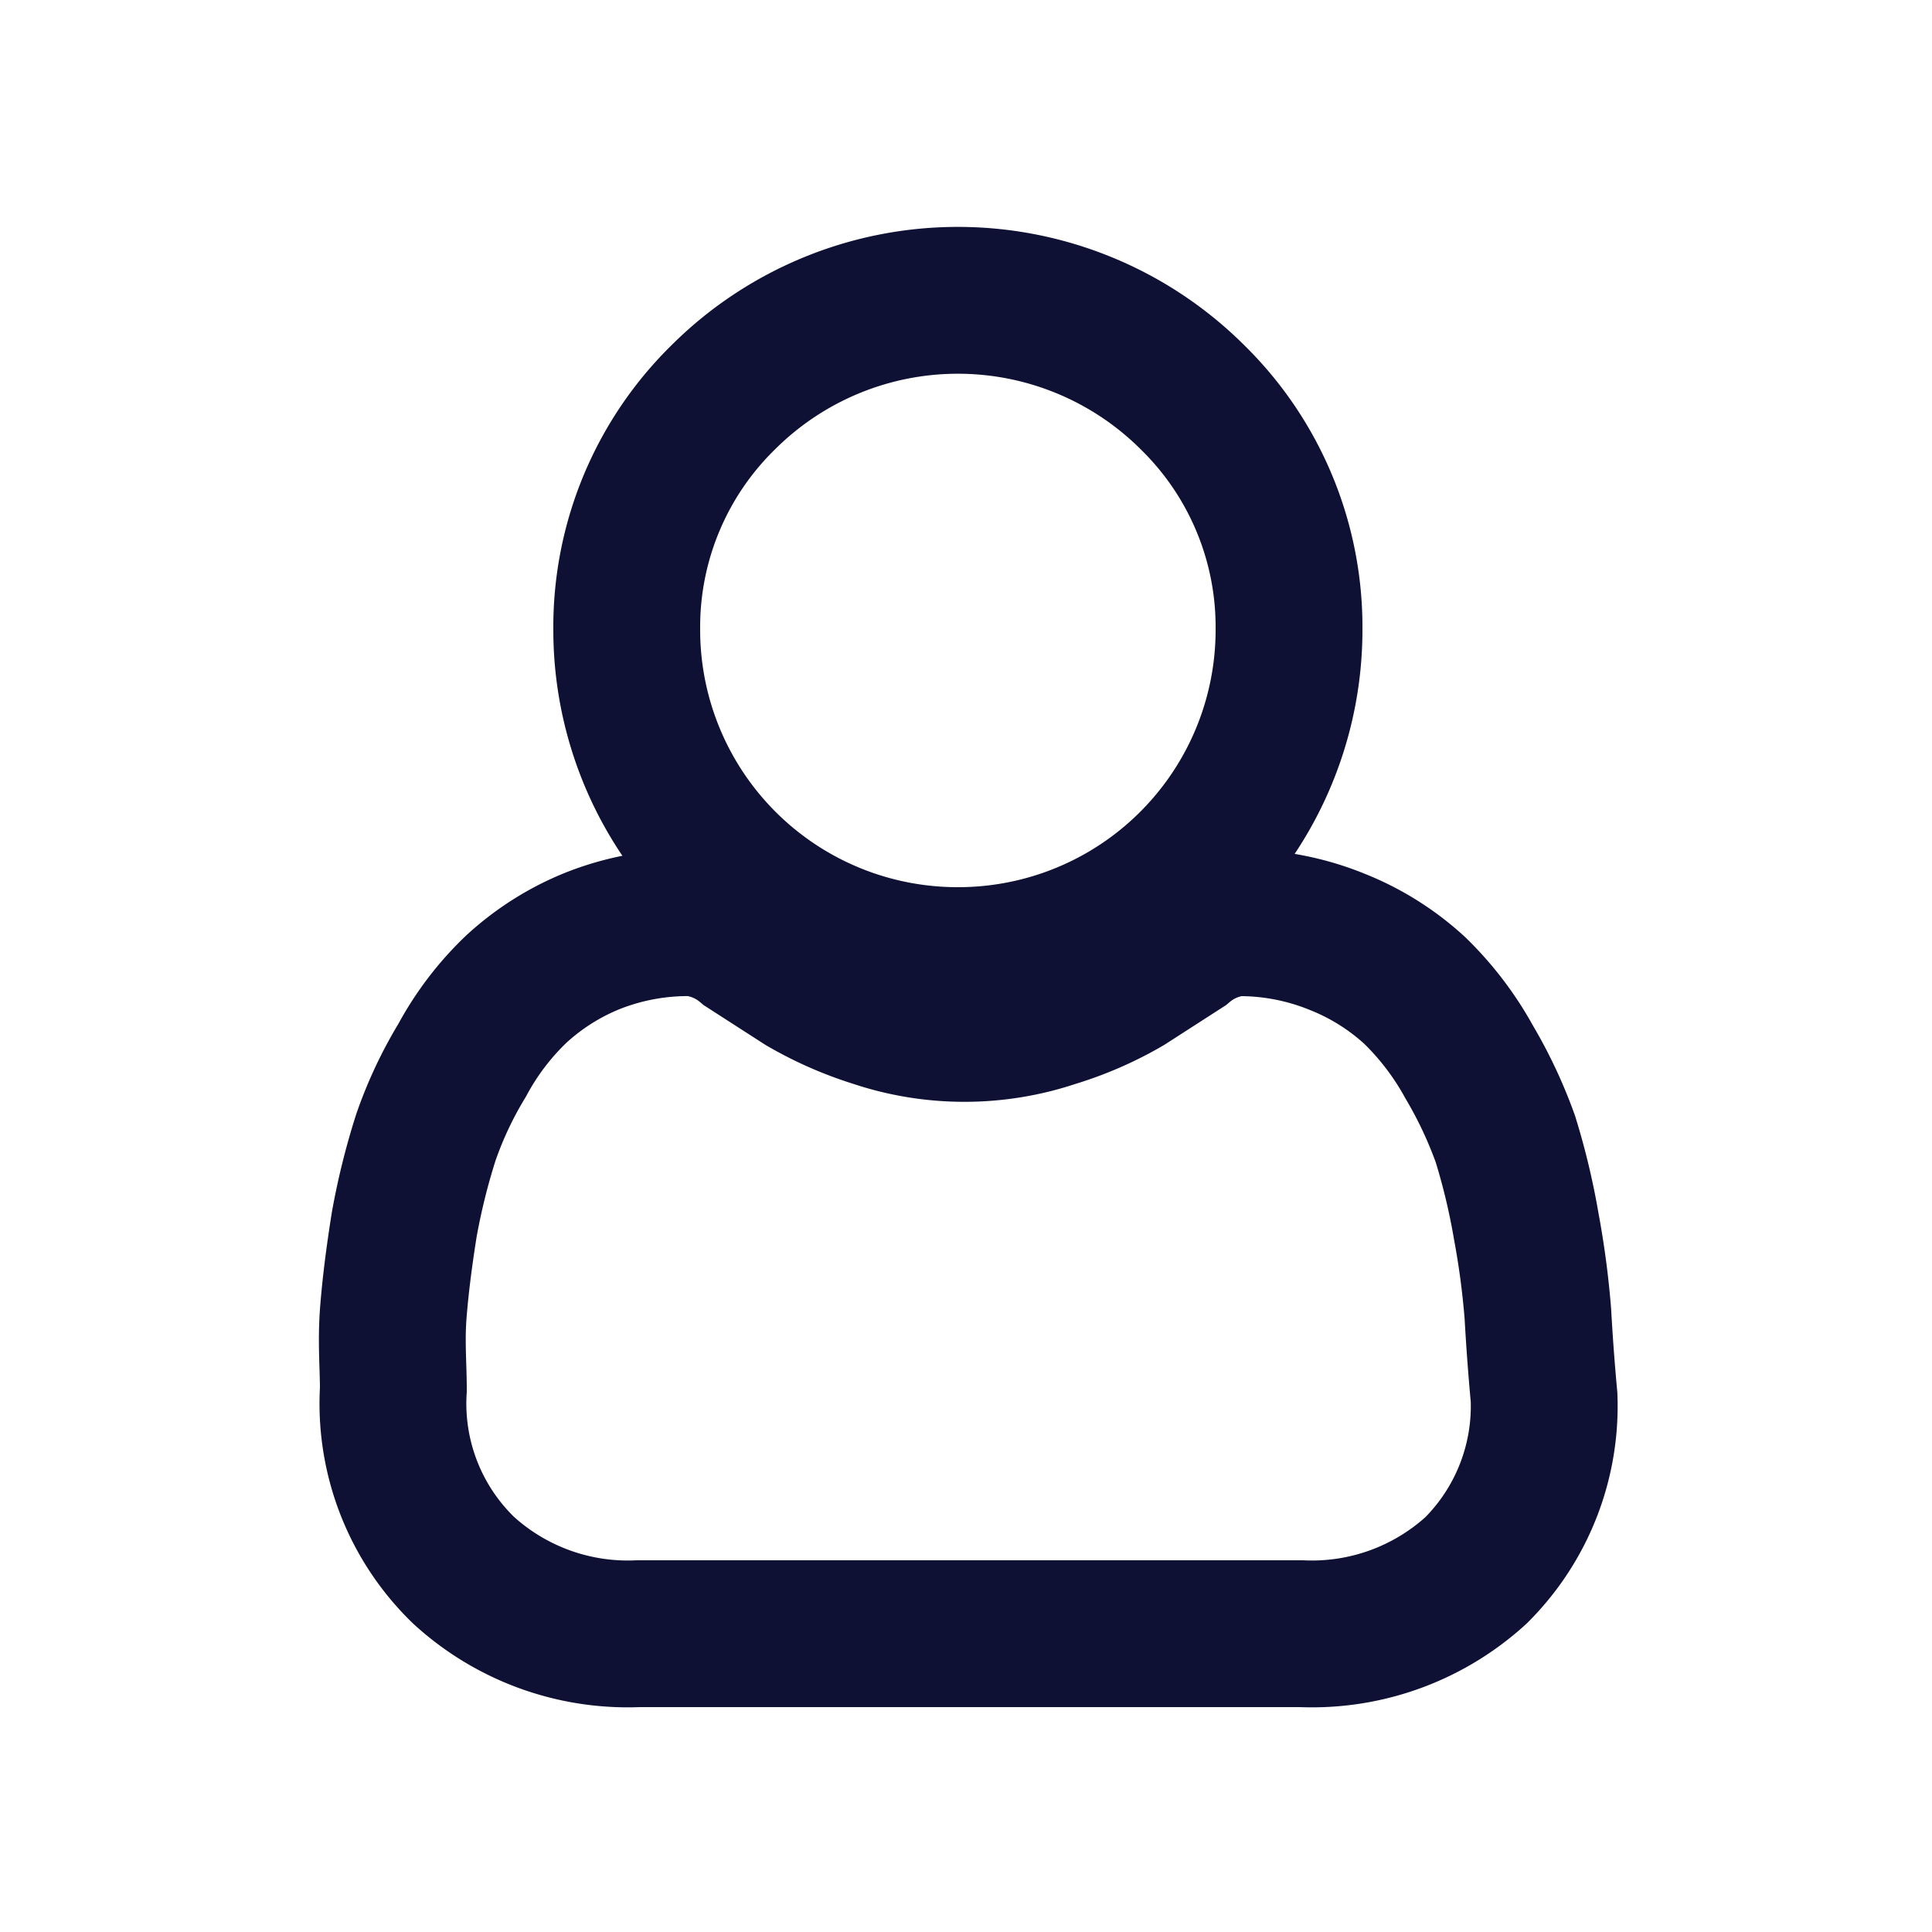 <svg id="Laag_1" data-name="Laag 1" xmlns="http://www.w3.org/2000/svg" viewBox="0 0 25 25"><defs><style>.cls-1{fill:none;stroke:#0e1034;stroke-width:1.9px;}</style></defs><g id="user"><path id="Path_235" data-name="Path 235" class="cls-1" d="M12.4,12.43a4.28,4.28,0,0,0,4.28-4.29,4.16,4.16,0,0,0-1.25-3,4.3,4.3,0,0,0-6.07,0h0a4.16,4.16,0,0,0-1.25,3,4.28,4.28,0,0,0,4.29,4.29Z"/><path id="Path_236" data-name="Path 236" class="cls-1" d="M19.9,17a10.93,10.93,0,0,0-.15-1.13,8.84,8.84,0,0,0-.27-1.13,5.81,5.81,0,0,0-.47-1,3.93,3.93,0,0,0-.7-.92,3.26,3.26,0,0,0-1-.63A3.35,3.35,0,0,0,16,11.94a1.3,1.3,0,0,0-.7.3l-.73.47a4.39,4.39,0,0,1-.94.41,3.62,3.62,0,0,1-2.3,0,4.54,4.54,0,0,1-.93-.41l-.73-.47a1.3,1.3,0,0,0-.7-.3,3.35,3.35,0,0,0-1.29.23,3.26,3.26,0,0,0-1,.63,3.68,3.68,0,0,0-.7.92,5.19,5.19,0,0,0-.47,1,8.88,8.88,0,0,0-.28,1.13c-.06.38-.11.75-.14,1.13s0,.69,0,1A3,3,0,0,0,6,20.32a3.15,3.15,0,0,0,2.26.82h8.58a3.15,3.15,0,0,0,2.26-.82,3,3,0,0,0,.88-2.24Q19.93,17.54,19.9,17Z"/></g></svg>